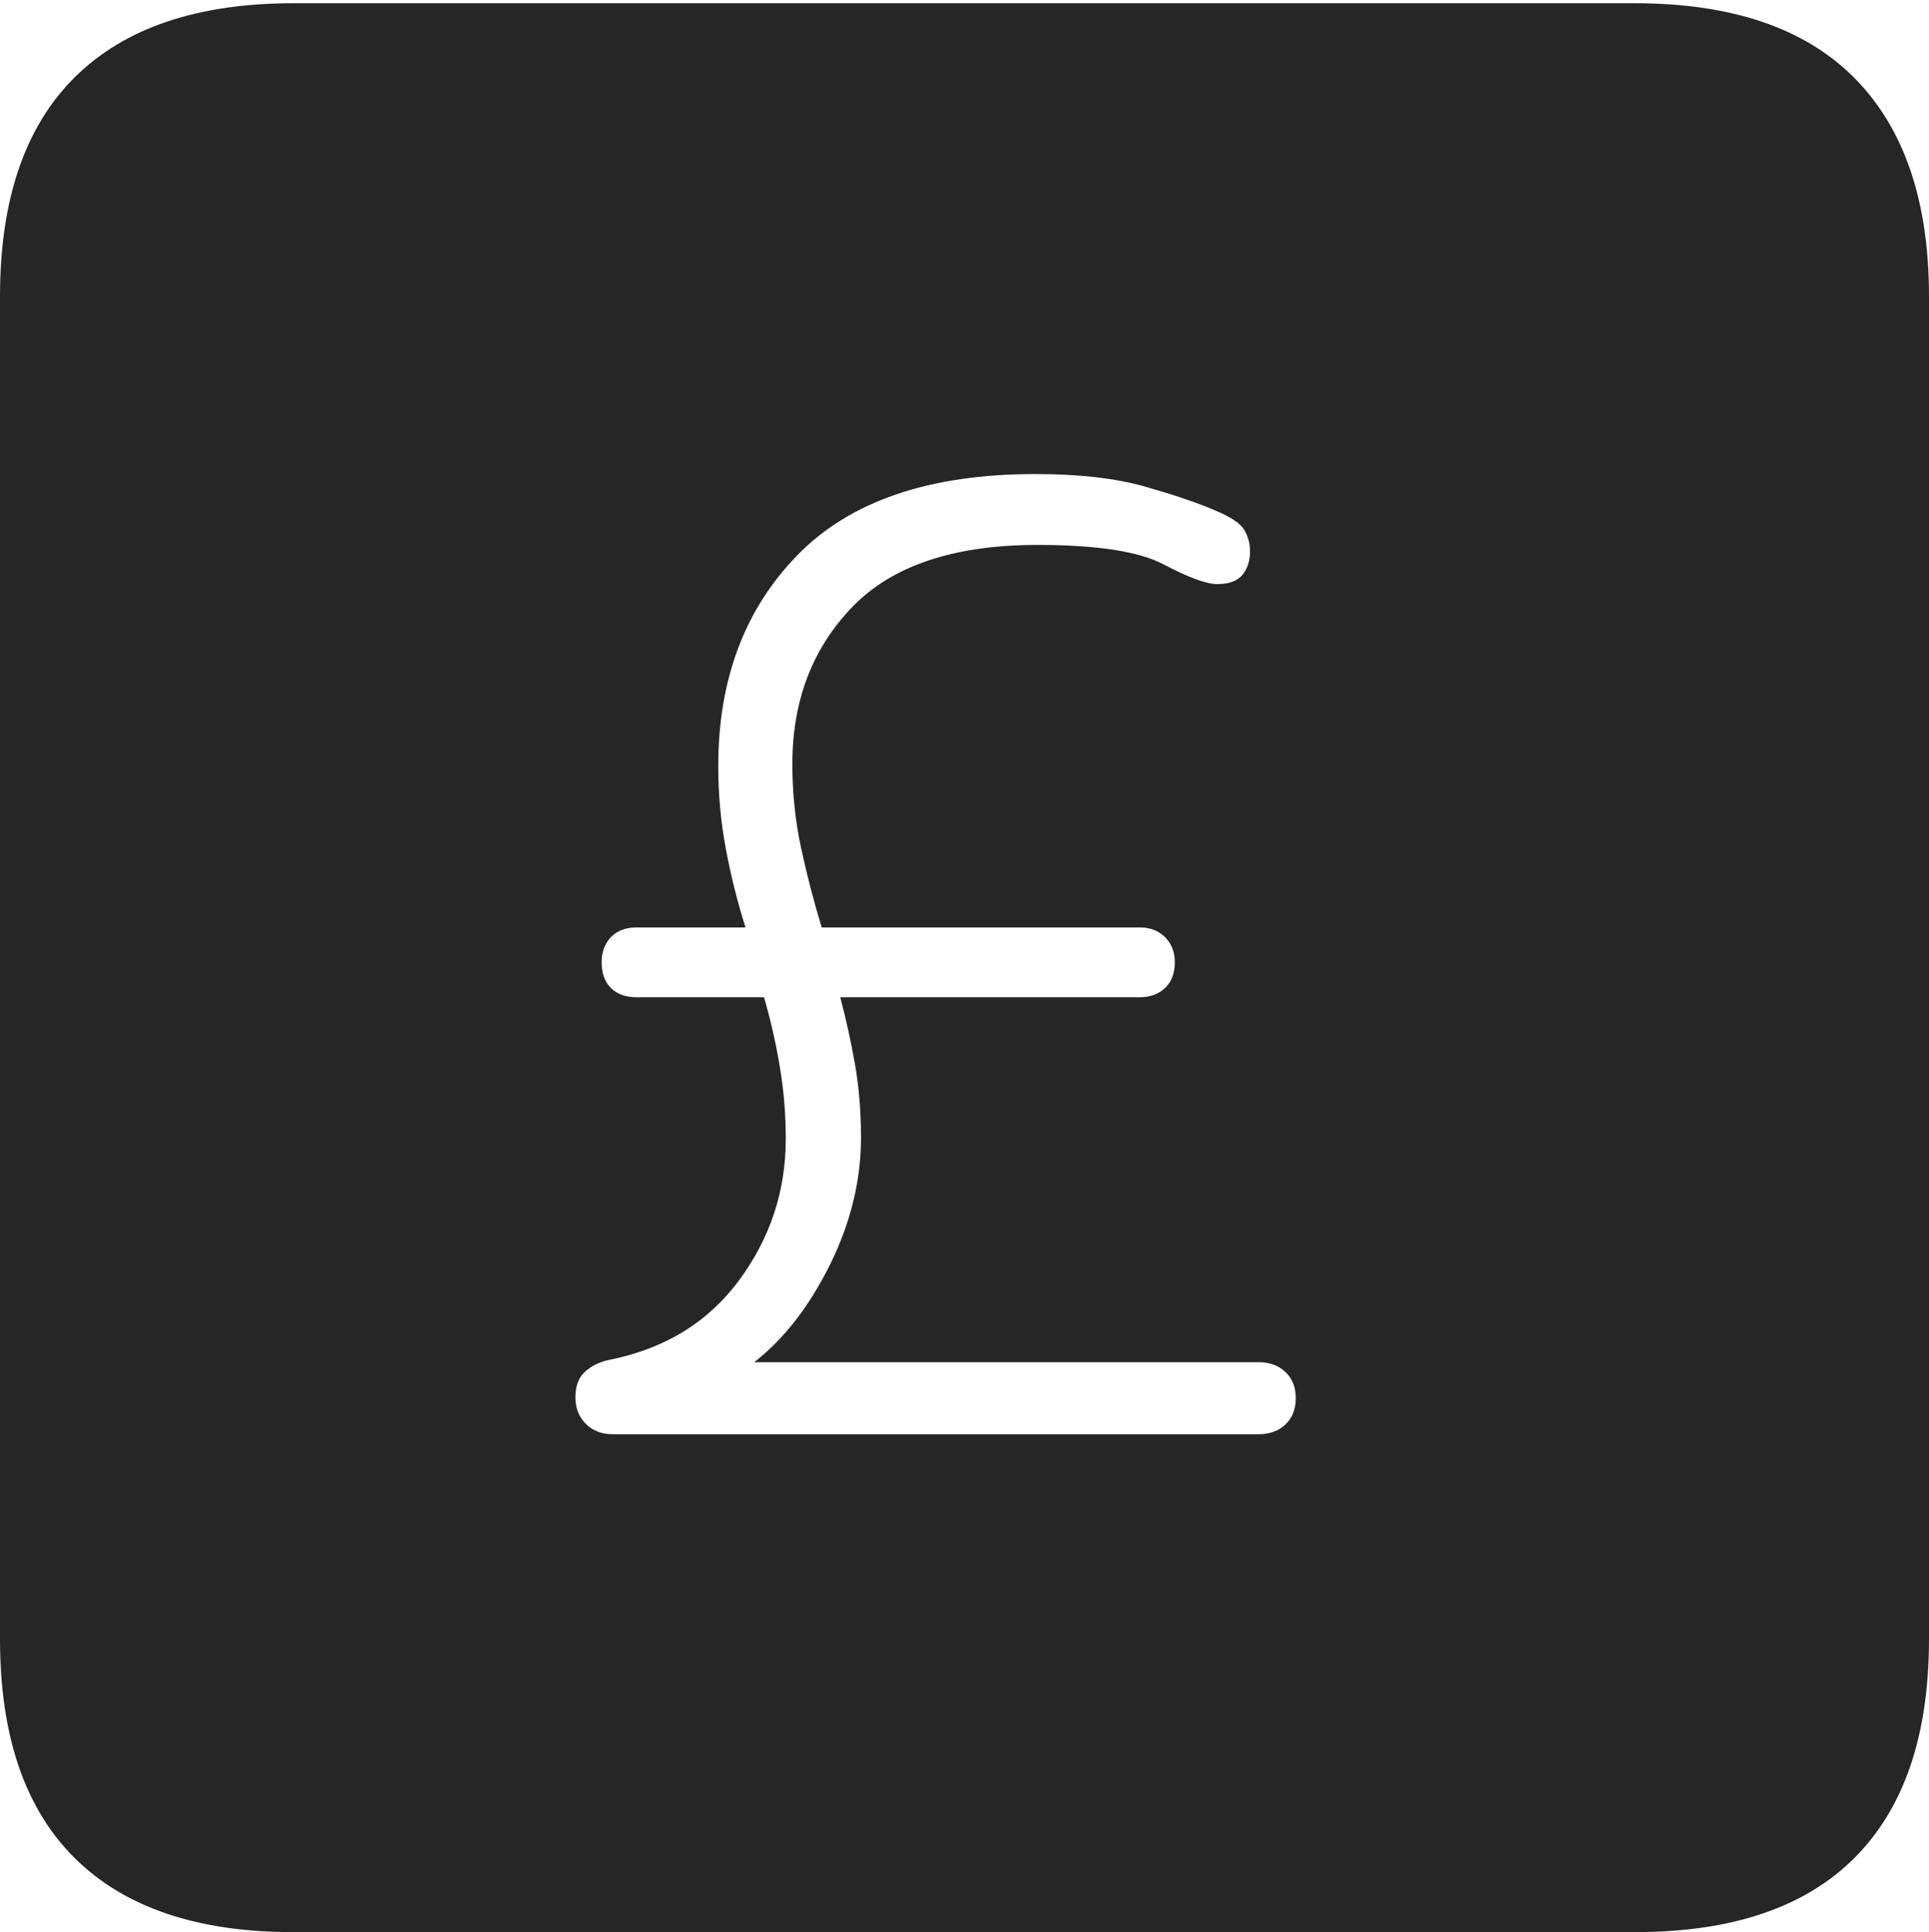 <?xml version="1.0" encoding="UTF-8"?>
<!--Generator: Apple Native CoreSVG 175-->
<!DOCTYPE svg
PUBLIC "-//W3C//DTD SVG 1.1//EN"
       "http://www.w3.org/Graphics/SVG/1.1/DTD/svg11.dtd">
<svg version="1.1" xmlns="http://www.w3.org/2000/svg" xmlns:xlink="http://www.w3.org/1999/xlink" width="17.285" height="17.314">
 <g>
  <rect height="17.314" opacity="0" width="17.285" x="0" y="0"/>
  <path d="M2.627 17.314L14.648 17.314Q15.957 17.314 16.621 16.645Q17.285 15.977 17.285 14.688L17.285 2.656Q17.285 1.377 16.621 0.703Q15.957 0.029 14.648 0.029L2.627 0.029Q1.338 0.029 0.669 0.693Q0 1.357 0 2.656L0 14.688Q0 15.986 0.669 16.65Q1.338 17.314 2.627 17.314ZM5.488 12.852Q5.342 12.852 5.249 12.759Q5.156 12.666 5.156 12.52Q5.156 12.373 5.239 12.295Q5.322 12.217 5.449 12.188Q6.201 12.041 6.621 11.475Q7.041 10.908 7.041 10.205Q7.041 9.873 6.987 9.556Q6.934 9.238 6.846 8.936L5.703 8.936Q5.557 8.936 5.474 8.853Q5.391 8.77 5.391 8.623Q5.391 8.486 5.474 8.398Q5.557 8.311 5.703 8.311L6.68 8.311Q6.572 7.969 6.504 7.607Q6.436 7.246 6.436 6.865Q6.436 5.703 7.144 4.976Q7.852 4.248 9.277 4.248Q9.863 4.248 10.259 4.36Q10.654 4.473 10.879 4.57Q11.094 4.658 11.148 4.746Q11.201 4.834 11.201 4.941Q11.201 5.068 11.133 5.151Q11.065 5.234 10.908 5.234Q10.762 5.234 10.43 5.059Q10.098 4.883 9.297 4.883Q8.174 4.883 7.637 5.439Q7.1 5.996 7.1 6.846Q7.1 7.236 7.178 7.598Q7.256 7.959 7.363 8.311L10.215 8.311Q10.352 8.311 10.44 8.398Q10.527 8.486 10.527 8.623Q10.527 8.77 10.44 8.853Q10.352 8.936 10.215 8.936L7.529 8.936Q7.607 9.229 7.661 9.536Q7.715 9.844 7.715 10.195Q7.715 10.771 7.437 11.333Q7.158 11.895 6.758 12.207L11.279 12.207Q11.426 12.207 11.519 12.295Q11.611 12.383 11.611 12.529Q11.611 12.676 11.519 12.764Q11.426 12.852 11.279 12.852Z" fill="rgba(0,0,0,0.85)"/>
 </g>
</svg>
